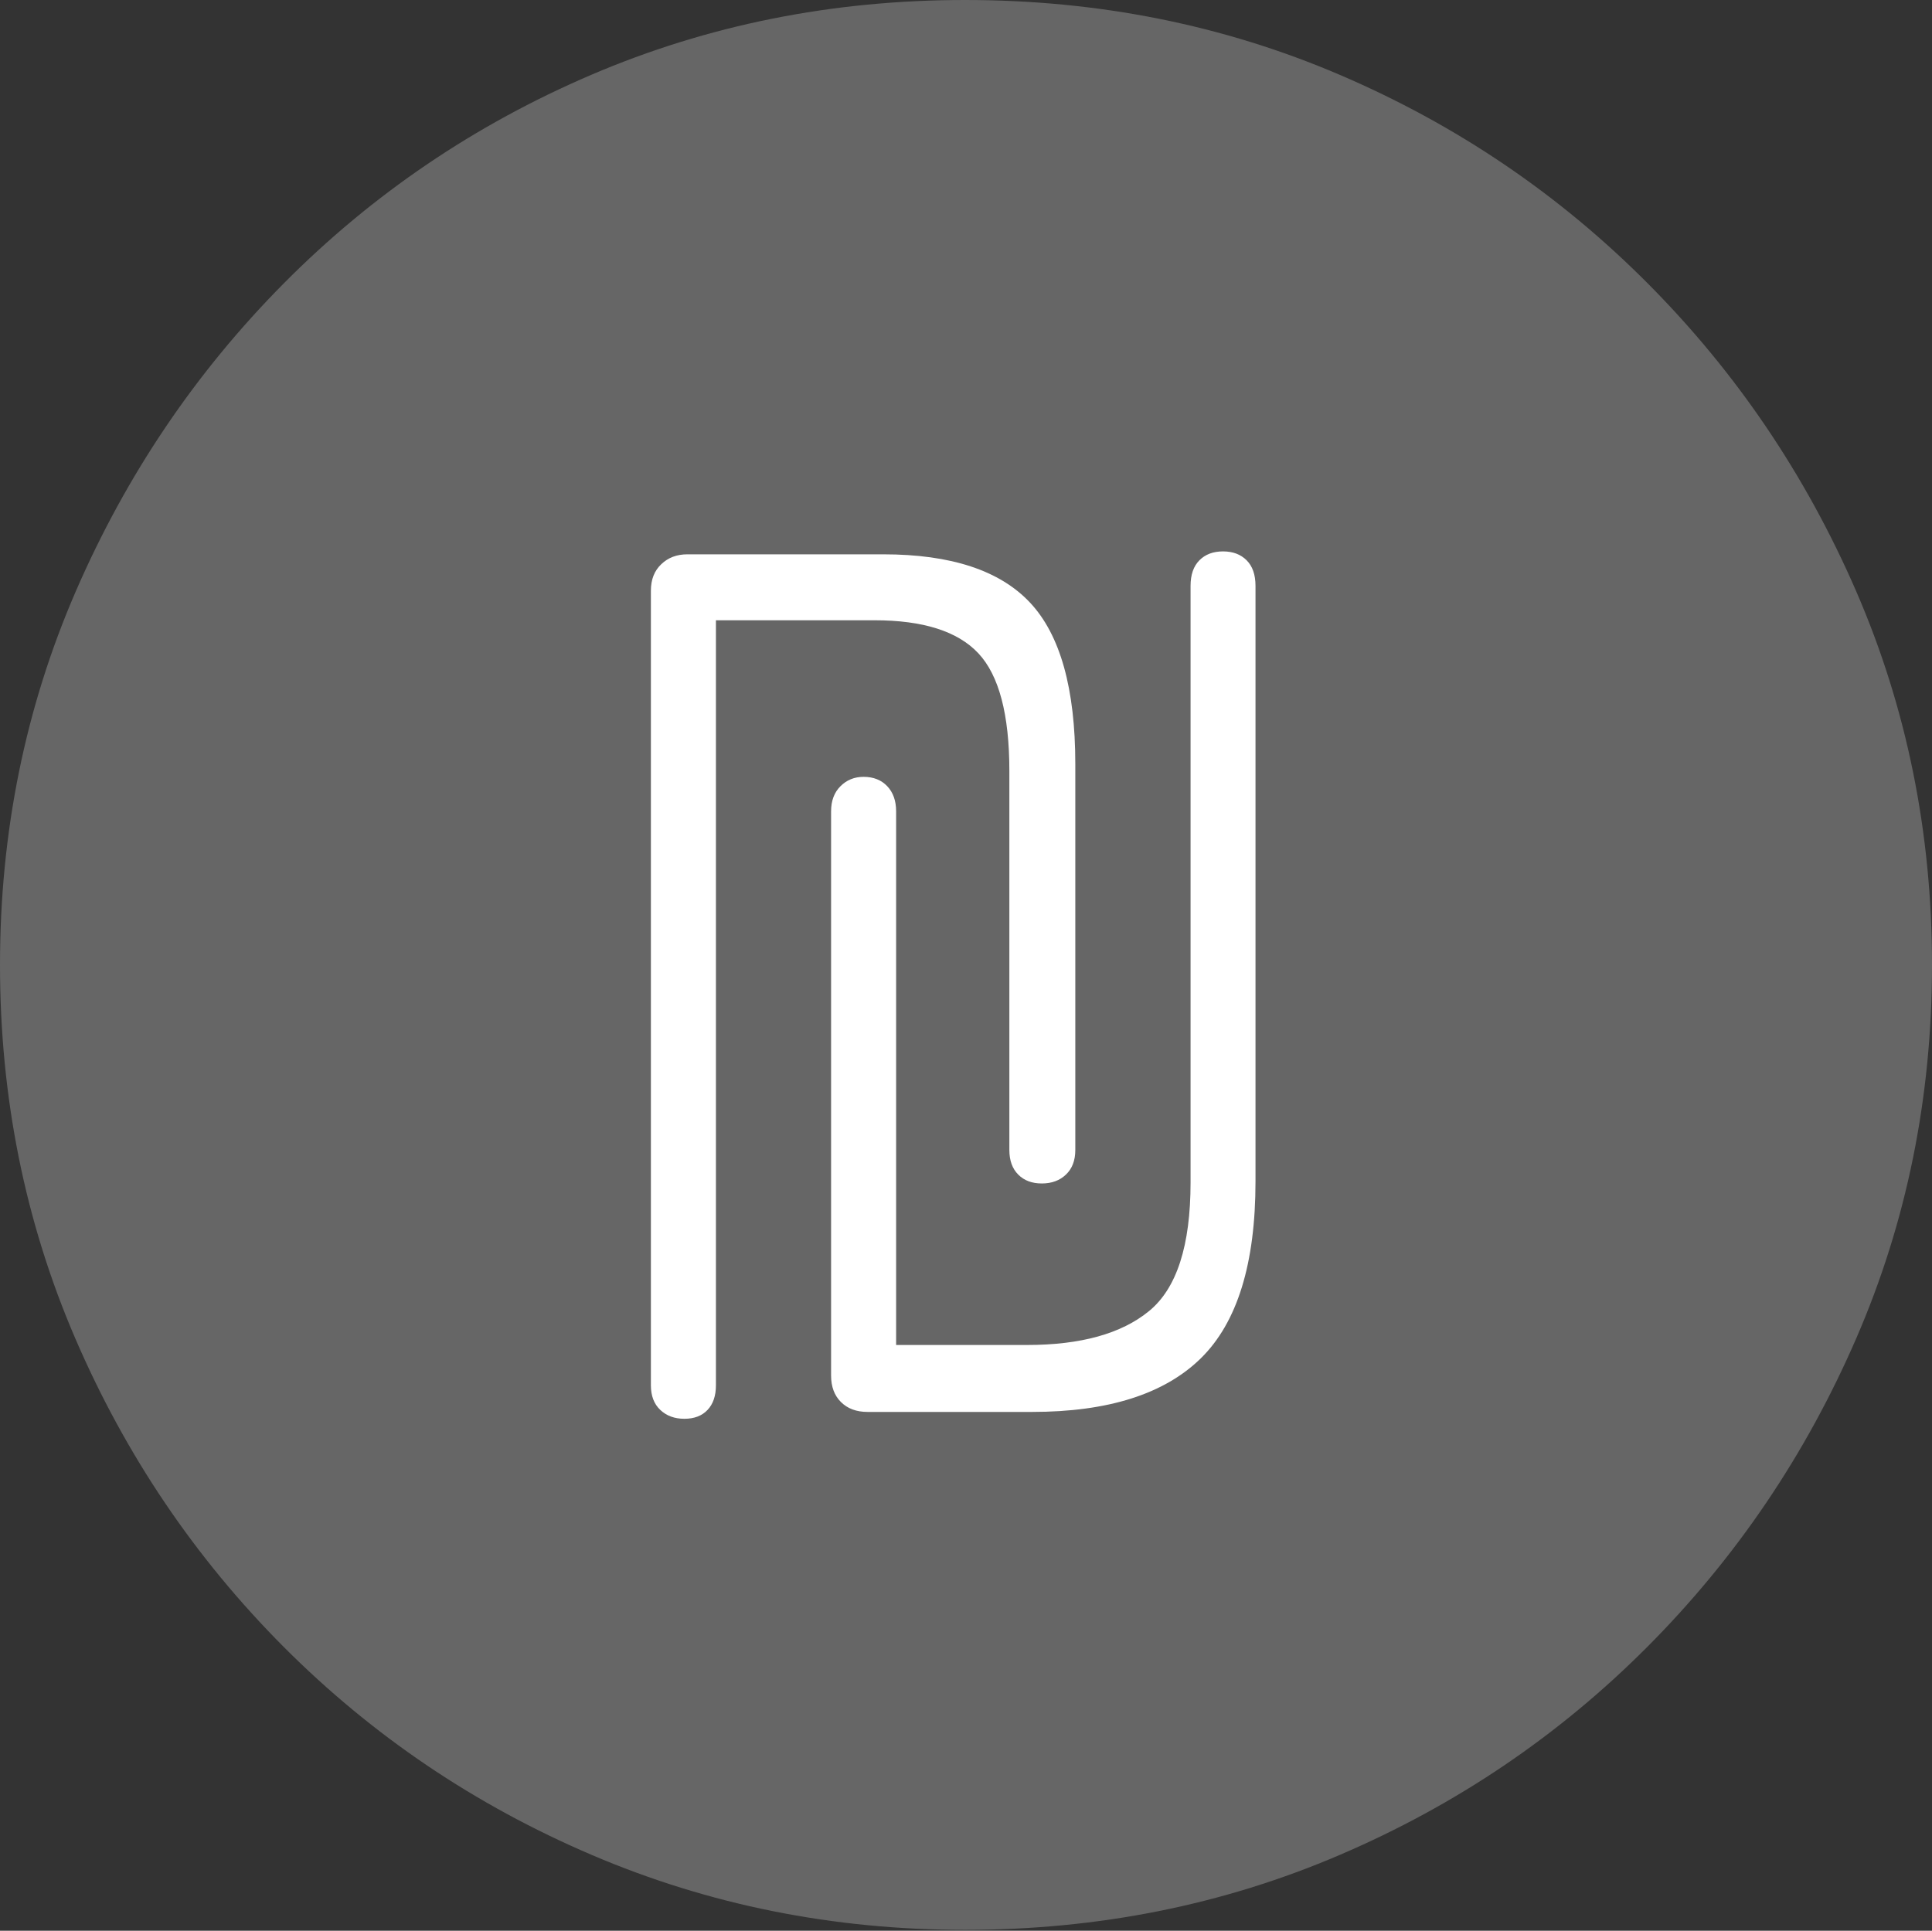 <?xml version="1.0" encoding="UTF-8"?>
<!--Generator: Apple Native CoreSVG 175-->
<!DOCTYPE svg
PUBLIC "-//W3C//DTD SVG 1.1//EN"
       "http://www.w3.org/Graphics/SVG/1.1/DTD/svg11.dtd">
<svg version="1.1" xmlns="http://www.w3.org/2000/svg" xmlns:xlink="http://www.w3.org/1999/xlink" width="19.16" height="19.15">
 <rect width="100%" height="100%" fill="#333333" stroke="none"/>
 <g>
  <rect height="19.15" opacity="0" width="19.16" x="0" y="0"/>
  <path d="M9.57 19.141Q11.553 19.141 13.286 18.398Q15.02 17.656 16.338 16.333Q17.656 15.01 18.408 13.276Q19.16 11.543 19.16 9.57Q19.16 7.598 18.408 5.864Q17.656 4.131 16.338 2.808Q15.02 1.484 13.286 0.742Q11.553 0 9.57 0Q7.598 0 5.864 0.742Q4.131 1.484 2.817 2.808Q1.504 4.131 0.752 5.864Q0 7.598 0 9.57Q0 11.543 0.747 13.276Q1.494 15.01 2.812 16.333Q4.131 17.656 5.869 18.398Q7.607 19.141 9.57 19.141Z" fill="rgba(255,255,255,0.25)"/>
  <path d="M6.455 13.74L6.455 5.859Q6.455 5.693 6.558 5.596Q6.66 5.498 6.816 5.498L8.76 5.498Q9.766 5.498 10.215 5.977Q10.664 6.455 10.664 7.578L10.664 11.406Q10.664 11.562 10.571 11.65Q10.479 11.738 10.332 11.738Q10.185 11.738 10.098 11.65Q10.01 11.562 10.01 11.406L10.01 7.646Q10.01 6.807 9.702 6.479Q9.395 6.152 8.672 6.152L7.1 6.152L7.1 13.74Q7.1 13.896 7.017 13.984Q6.934 14.072 6.787 14.072Q6.641 14.072 6.548 13.984Q6.455 13.896 6.455 13.74ZM8.242 13.643L8.242 8.047Q8.242 7.891 8.335 7.798Q8.428 7.705 8.564 7.705Q8.711 7.705 8.799 7.798Q8.887 7.891 8.887 8.047L8.887 13.34L10.185 13.34Q10.986 13.34 11.396 13.003Q11.807 12.666 11.807 11.729L11.807 5.811Q11.807 5.645 11.895 5.557Q11.982 5.469 12.129 5.469Q12.275 5.469 12.363 5.557Q12.451 5.645 12.451 5.811L12.451 11.719Q12.451 12.94 11.909 13.472Q11.367 14.004 10.234 14.004L8.604 14.004Q8.438 14.004 8.34 13.906Q8.242 13.809 8.242 13.643Z" fill="#ffffff"/>
 </g>
</svg>
